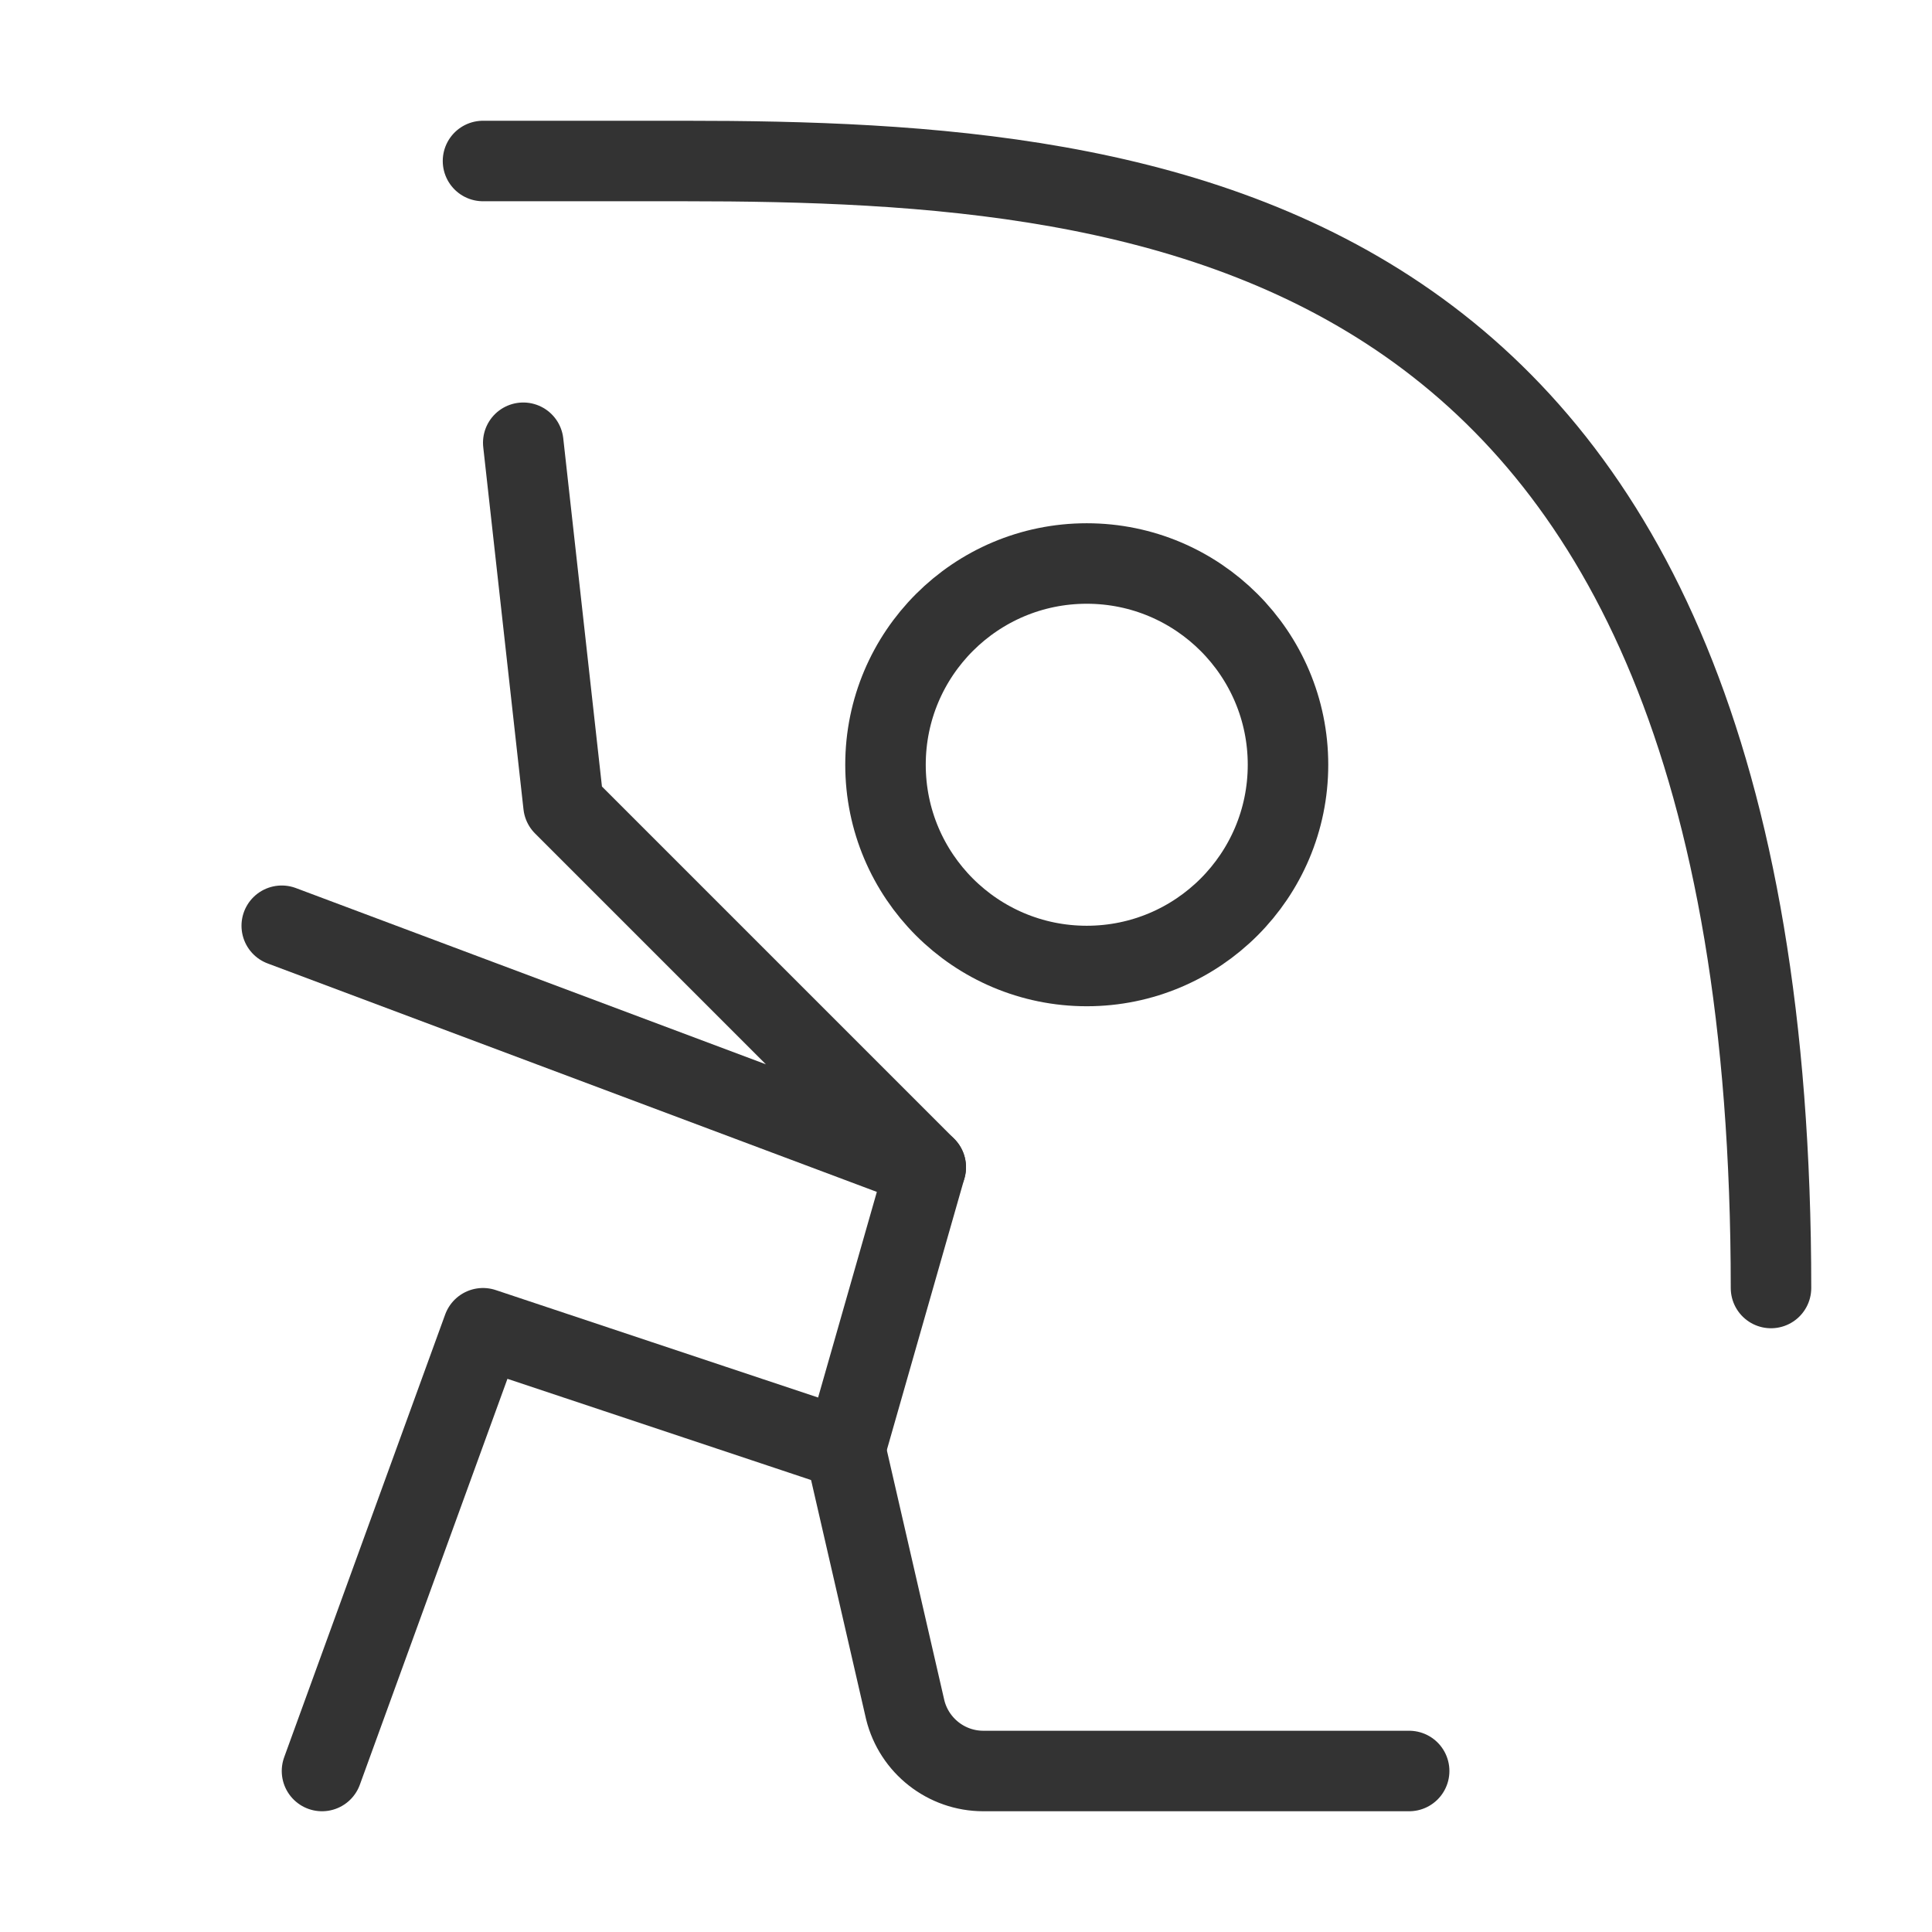 <svg width="48" height="48" viewBox="0 0 48 48" fill="none" xmlns="http://www.w3.org/2000/svg"><path d="M27 24C29.761 24 32 21.761 32 19C32 16.239 29.761 14 27 14C24.239 14 22 16.239 22 19C22 21.761 24.239 24 27 24Z" fill="none" stroke="#333" stroke-width="2" stroke-miterlimit="2"/><path d="M23 29L21 36L12 33L8 44" stroke="#333" stroke-width="2" stroke-miterlimit="2" stroke-linecap="round" stroke-linejoin="round"/><path d="M21 36L22.49 42.48C22.71 43.37 23.51 44 24.43 44H35.01" stroke="#333" stroke-width="2" stroke-miterlimit="2" stroke-linecap="round" stroke-linejoin="round"/><path d="M7 23L23 29L14 20L13 11" stroke="#333" stroke-width="2" stroke-miterlimit="2" stroke-linecap="round" stroke-linejoin="round"/><path d="M12 4C14 4 14.69 4 17 4C29 4 44 5.45 44 32" stroke="#333" stroke-width="2" stroke-miterlimit="2" stroke-linecap="round" stroke-linejoin="round"/></svg>